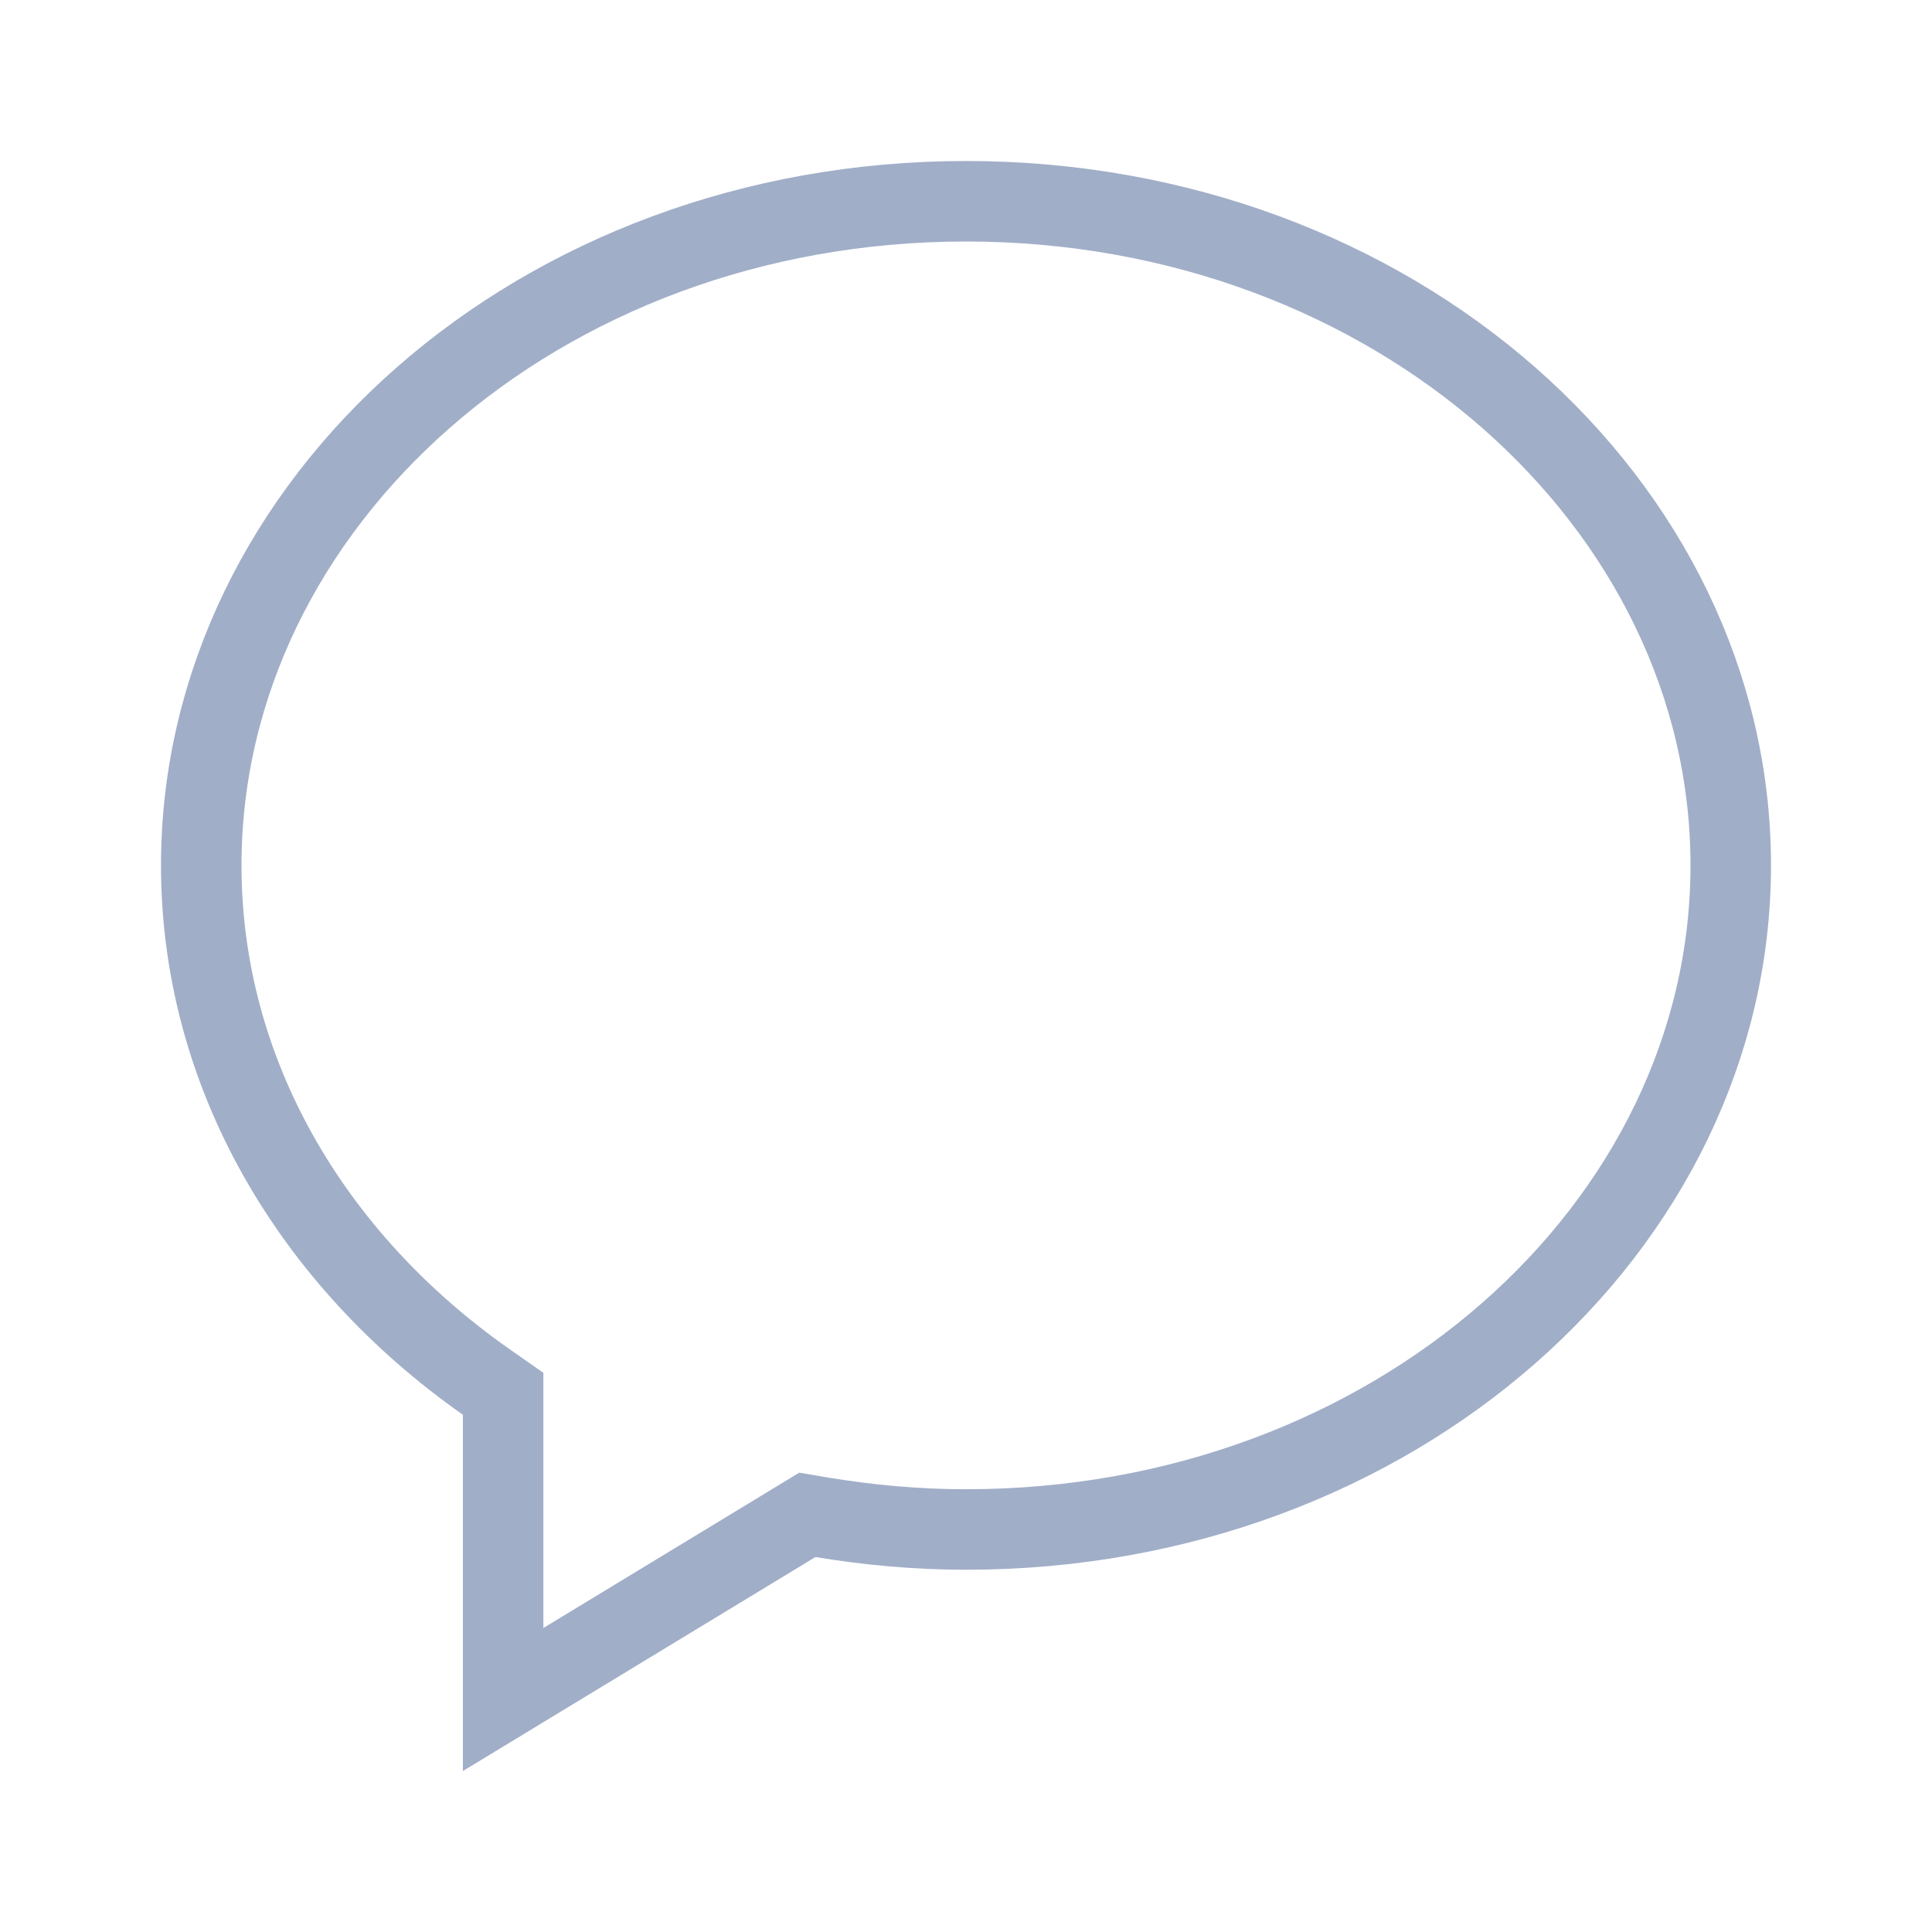 <svg width="24" height="24" viewBox="0 0 24 24" fill="none" xmlns="http://www.w3.org/2000/svg">
<path d="M6.25 17.574V17.314L6.037 17.165C3.866 15.64 2.5 13.325 2.5 10.75C2.5 6.255 6.688 2.5 12 2.5C17.311 2.5 21.5 6.255 21.5 10.75C21.5 15.246 17.311 19 12 19C11.391 19 10.795 18.945 10.212 18.849L10.029 18.818L9.871 18.914L6.25 21.112V17.574Z" stroke="#A1AEC8"/>
</svg>
